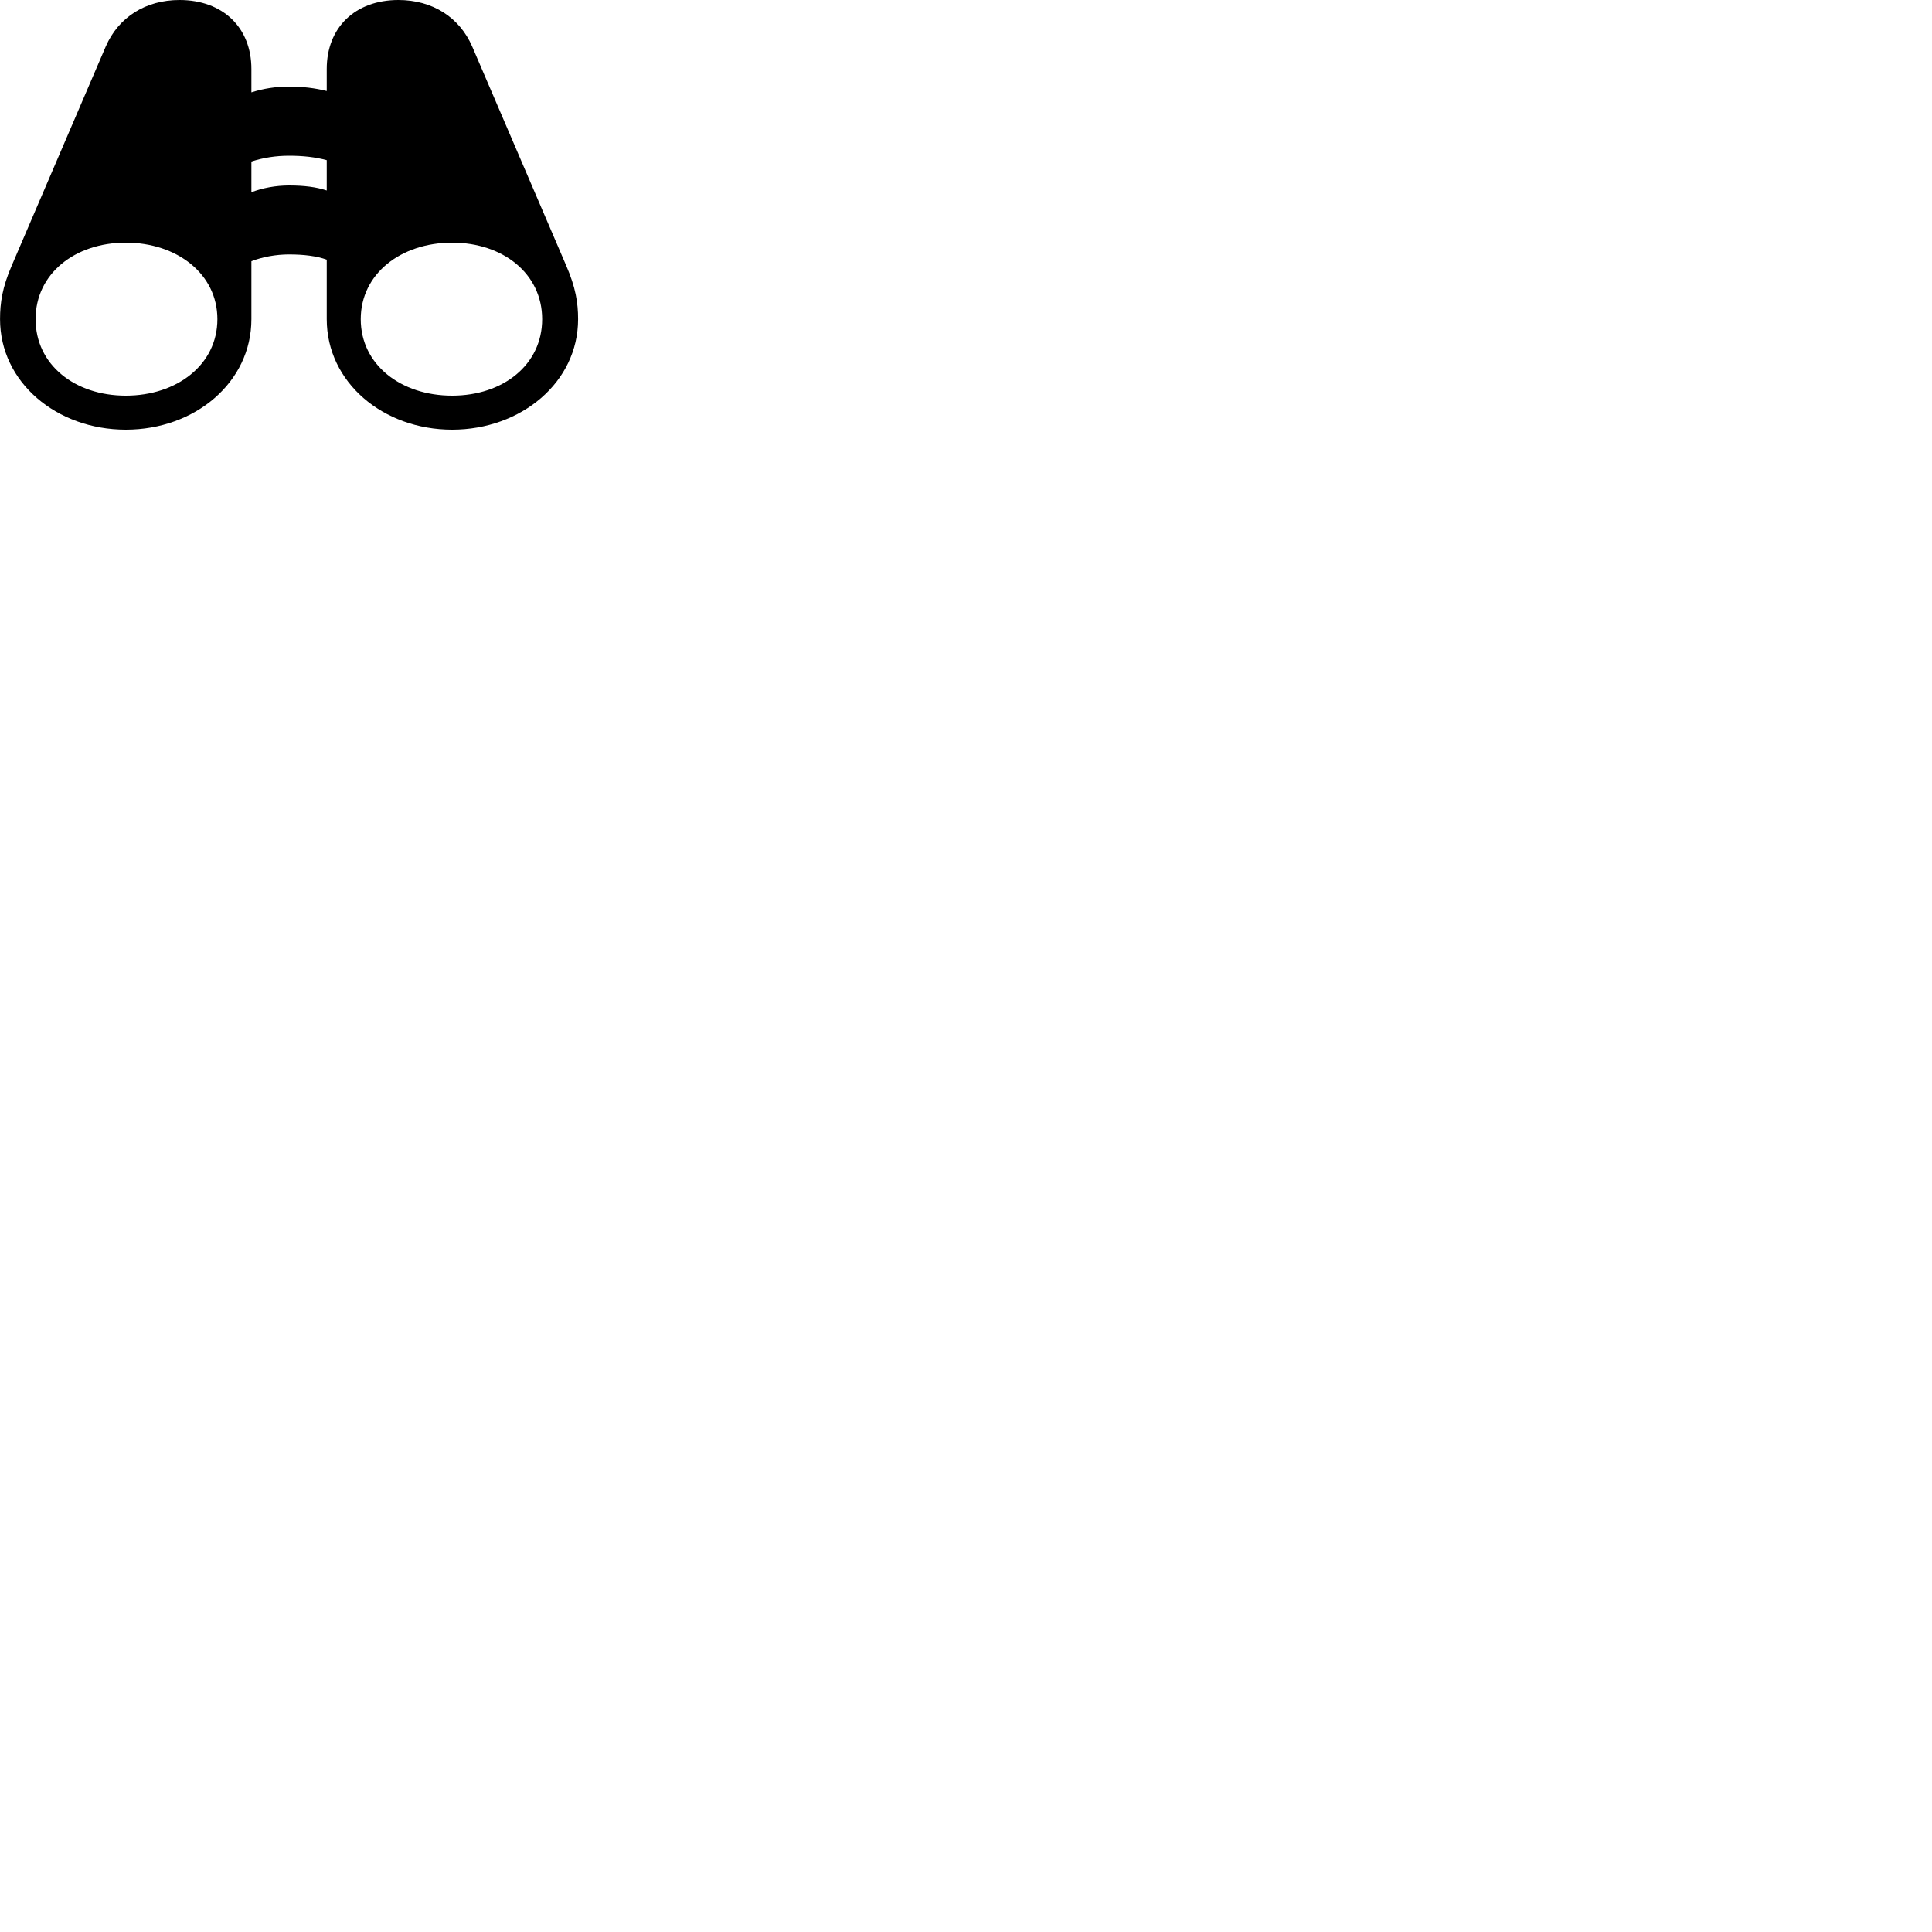 
        <svg xmlns="http://www.w3.org/2000/svg" viewBox="0 0 100 100">
            <path d="M0.002 16.52C0.002 19.79 2.932 22.24 6.512 22.24C10.092 22.24 13.012 19.79 13.012 16.52V13.52C13.582 13.3 14.272 13.17 14.962 13.17C15.722 13.17 16.382 13.25 16.912 13.44V16.52C16.912 19.79 19.832 22.24 23.402 22.24C26.972 22.24 29.922 19.79 29.922 16.52C29.922 15.67 29.792 14.87 29.312 13.76L24.442 2.41C23.782 0.89 22.382 -0 20.622 -0C18.372 -0 16.912 1.43 16.912 3.57V4.71C16.322 4.56 15.682 4.48 14.962 4.48C14.282 4.48 13.632 4.58 13.012 4.78V3.57C13.012 1.43 11.542 -0 9.292 -0C7.532 -0 6.132 0.89 5.472 2.41L0.602 13.76C0.122 14.87 0.002 15.67 0.002 16.52ZM13.012 9.95V8.36C13.632 8.16 14.282 8.06 14.962 8.06C15.682 8.06 16.322 8.13 16.912 8.29V9.86C16.382 9.68 15.742 9.6 14.962 9.6C14.272 9.6 13.582 9.73 13.012 9.95ZM1.842 16.52C1.842 14.17 3.872 12.56 6.512 12.56C9.152 12.56 11.252 14.17 11.252 16.52C11.252 18.88 9.152 20.48 6.512 20.48C3.872 20.48 1.842 18.88 1.842 16.52ZM18.672 16.52C18.672 14.17 20.752 12.56 23.402 12.56C26.042 12.56 28.062 14.17 28.062 16.52C28.062 18.88 26.042 20.48 23.402 20.48C20.752 20.48 18.672 18.88 18.672 16.52Z" />
        </svg>
    